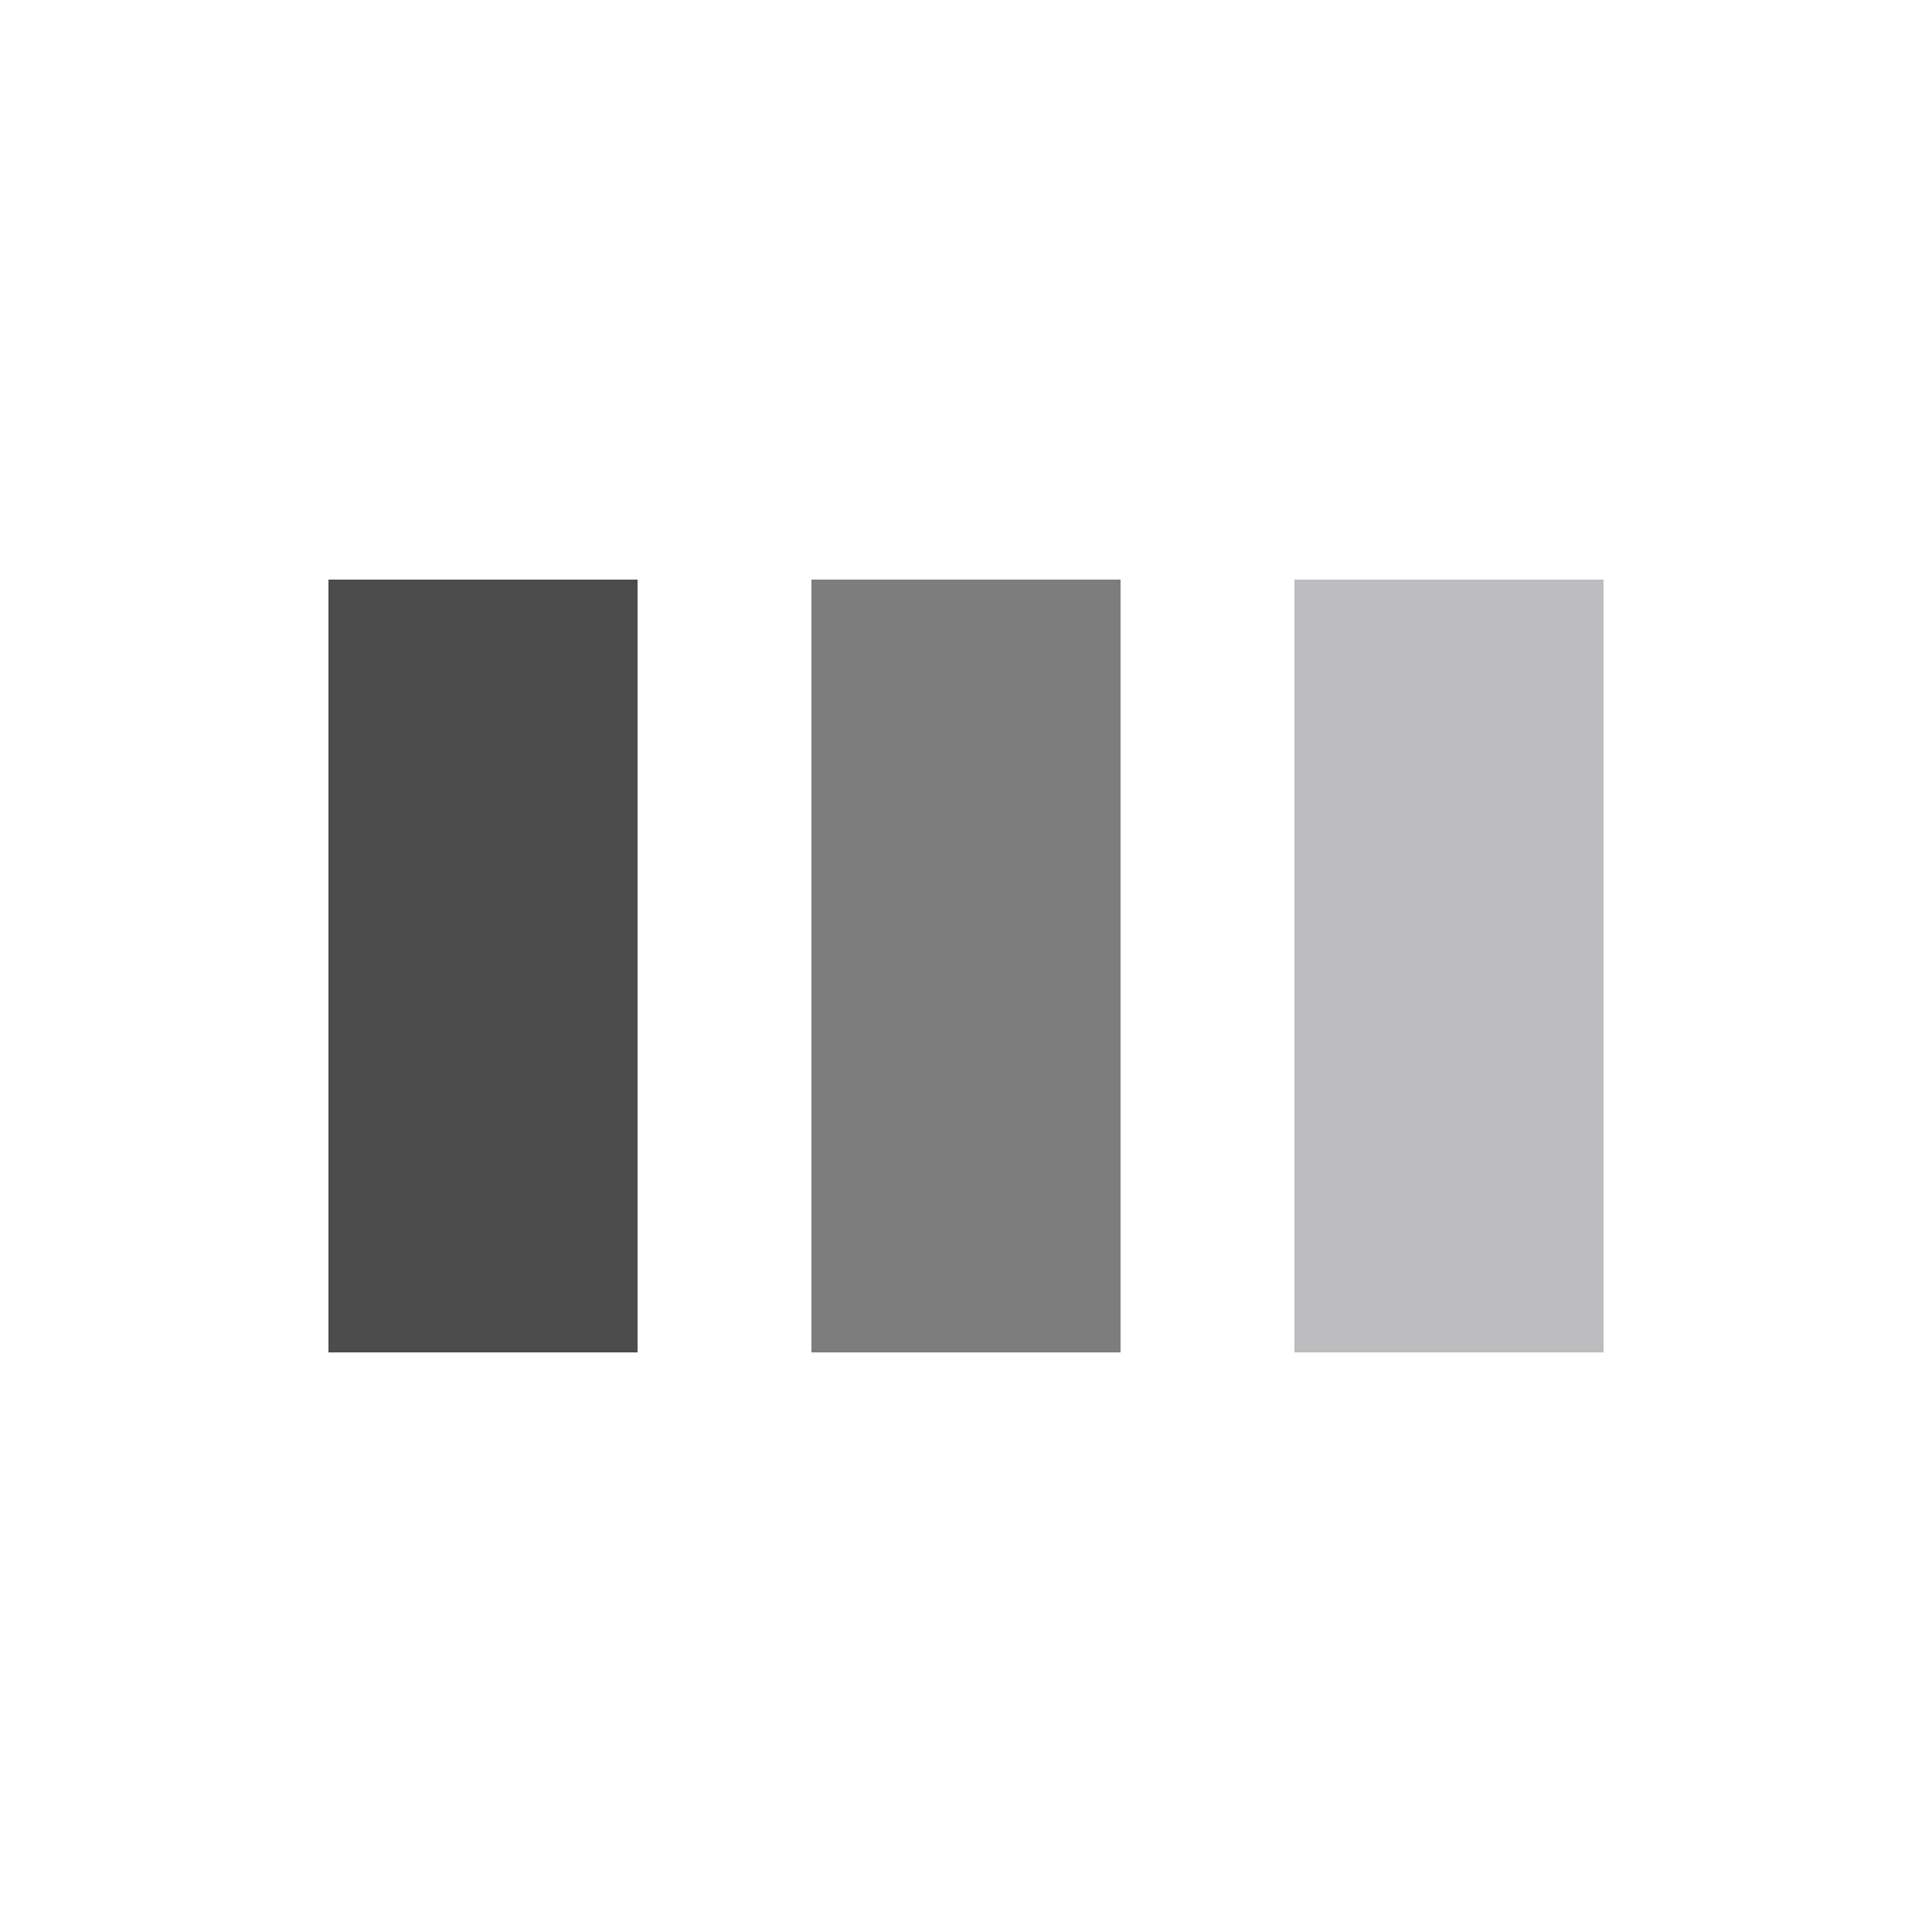 <?xml version="1.0" encoding="utf-8"?>
<svg xmlns="http://www.w3.org/2000/svg" xmlns:xlink="http://www.w3.org/1999/xlink" style="margin: auto; background: rgb(241, 242, 243); display: block; shape-rendering: auto;" width="44px" height="44px" viewBox="0 0 100 100" preserveAspectRatio="xMidYMid">
<rect x="17" y="30" width="16" height="40" fill="#4c4c4d">
  <animate attributeName="y" repeatCount="indefinite" dur="1.02s" calcMode="spline" keyTimes="0;0.5;1" values="22;30;30" keySplines="0 0.5 0.5 1;0 0.5 0.5 1" begin="-0.204s"></animate>
  <animate attributeName="height" repeatCount="indefinite" dur="1.02s" calcMode="spline" keyTimes="0;0.5;1" values="56;40;40" keySplines="0 0.5 0.5 1;0 0.5 0.5 1" begin="-0.204s"></animate>
</rect>
<rect x="42" y="30" width="16" height="40" fill="#7d7d7d">
  <animate attributeName="y" repeatCount="indefinite" dur="1.02s" calcMode="spline" keyTimes="0;0.5;1" values="24;30;30" keySplines="0 0.5 0.5 1;0 0.5 0.5 1" begin="-0.102s"></animate>
  <animate attributeName="height" repeatCount="indefinite" dur="1.02s" calcMode="spline" keyTimes="0;0.5;1" values="52;40;40" keySplines="0 0.5 0.5 1;0 0.5 0.5 1" begin="-0.102s"></animate>
</rect>
<rect x="67" y="30" width="16" height="40" fill="#bdbdbf">
  <animate attributeName="y" repeatCount="indefinite" dur="1.02s" calcMode="spline" keyTimes="0;0.5;1" values="24;30;30" keySplines="0 0.5 0.5 1;0 0.5 0.5 1"></animate>
  <animate attributeName="height" repeatCount="indefinite" dur="1.02s" calcMode="spline" keyTimes="0;0.5;1" values="52;40;40" keySplines="0 0.5 0.5 1;0 0.5 0.5 1"></animate>
</rect>
<!-- [ldio] generated by https://loading.io/ --></svg>